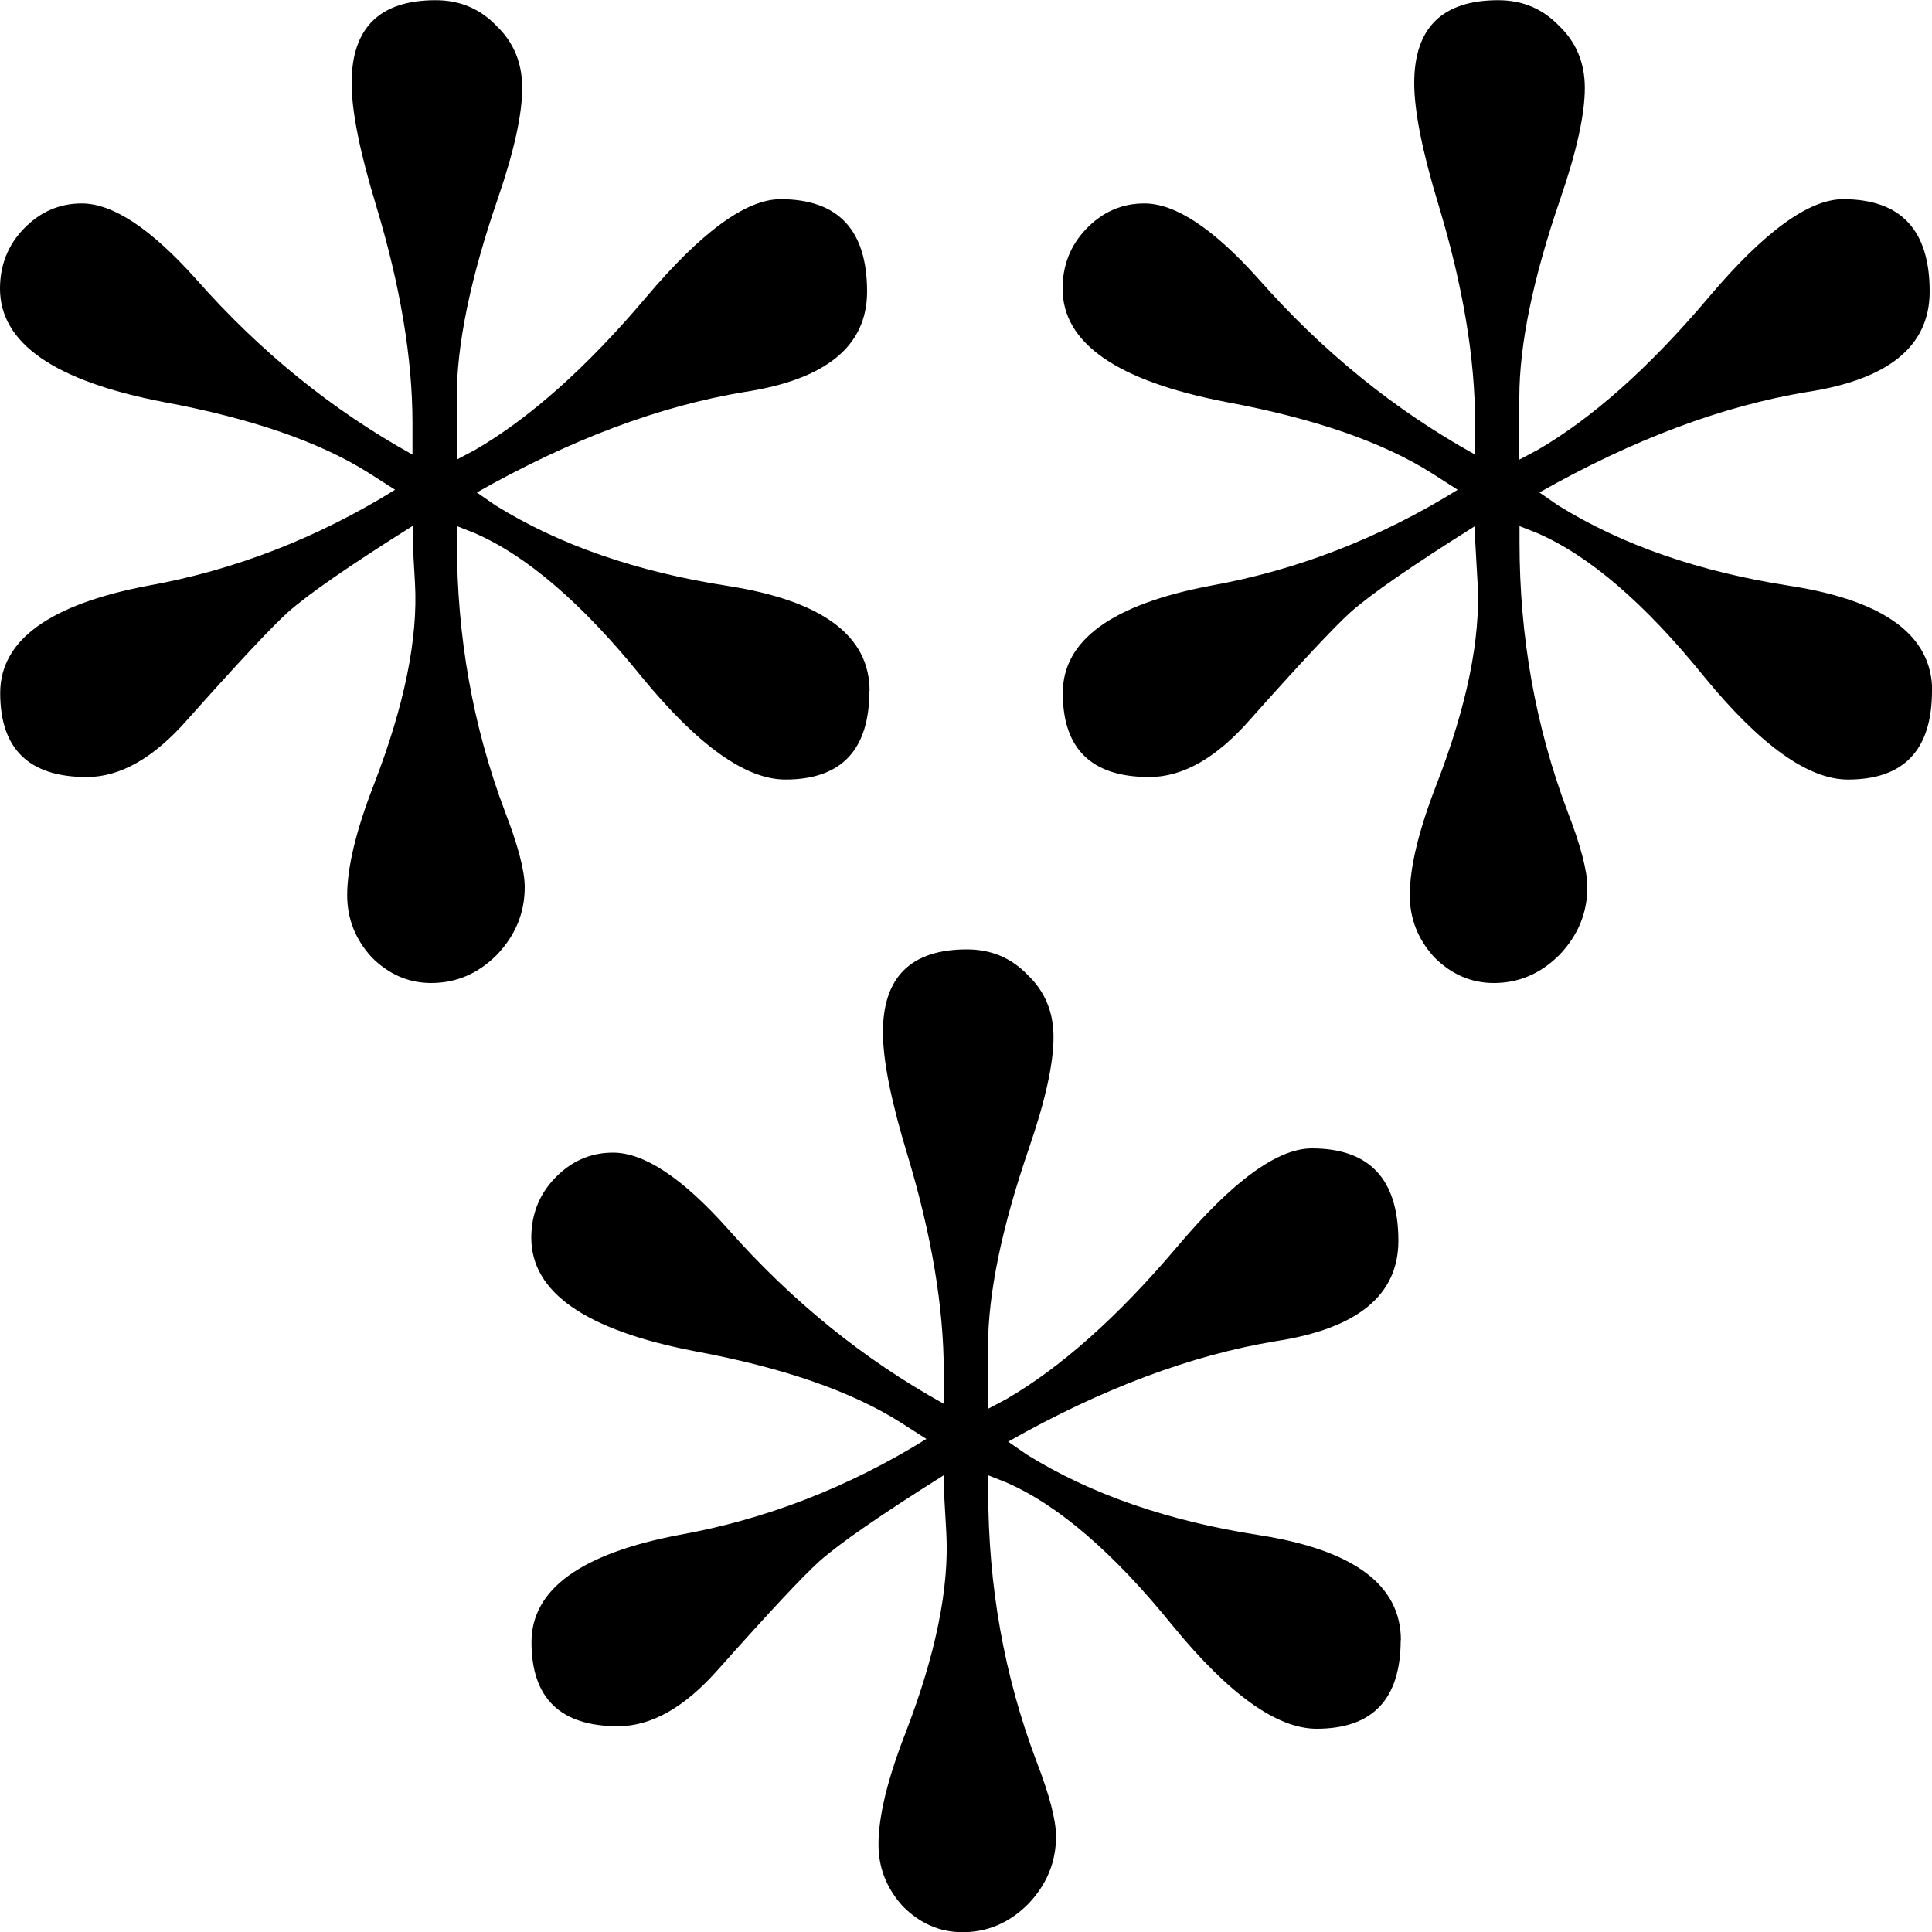 <?xml version="1.0" encoding="utf-8"?>
<svg xmlns="http://www.w3.org/2000/svg" version="1.1" viewBox="0 0 10 10">
	<title>Three asterisks arranged in an inverted pyramid.</title>
	<path d="m7.25 8.488q0 0.46-0.435 0.46-0.308 0-0.744-0.532-0.46-0.569-0.865-0.744l-0.091-0.036v0.085q0 0.732 0.248 1.391 0.103 0.266 0.103 0.393 0 0.2-0.145 0.351-0.145 0.145-0.339 0.145-0.175 0-0.308-0.133-0.127-0.139-0.127-0.321 0-0.218 0.139-0.575 0.236-0.611 0.212-1.04l-0.012-0.212v-0.085q-0.49 0.308-0.647 0.448-0.127 0.115-0.52 0.556-0.26 0.296-0.52 0.296-0.448 0-0.448-0.435 0-0.411 0.768-0.556 0.671-0.121 1.276-0.496l-0.133-0.085q-0.381-0.242-1.065-0.369-0.847-0.163-0.847-0.587 0-0.181 0.121-0.308 0.127-0.133 0.302-0.133 0.242 0 0.593 0.393 0.496 0.562 1.119 0.907v-0.163q0-0.502-0.188-1.125-0.127-0.417-0.127-0.635 0-0.429 0.435-0.429 0.188 0 0.315 0.133 0.133 0.127 0.133 0.321 0 0.206-0.127 0.575-0.212 0.617-0.212 1.028v0.321l0.091-0.048q0.429-0.248 0.889-0.792 0.429-0.508 0.696-0.508 0.448 0 0.448 0.478 0 0.423-0.635 0.52-0.659 0.109-1.385 0.52l0.097 0.067q0.496 0.308 1.204 0.417 0.732 0.115 0.732 0.544z"/>
	<path d="m4.5 3.575q0 0.46-0.435 0.46-0.308 0-0.744-0.532-0.46-0.569-0.865-0.744l-0.091-0.036v0.085q0 0.732 0.248 1.391 0.103 0.266 0.103 0.393 0 0.2-0.145 0.351-0.145 0.145-0.339 0.145-0.175 0-0.308-0.133-0.127-0.139-0.127-0.321 0-0.218 0.139-0.575 0.236-0.611 0.212-1.04l-0.012-0.212v-0.085q-0.49 0.308-0.647 0.448-0.127 0.115-0.52 0.556-0.26 0.296-0.52 0.296-0.448 0-0.448-0.435 0-0.411 0.768-0.556 0.671-0.121 1.276-0.496l-0.133-0.085q-0.381-0.242-1.065-0.369-0.847-0.163-0.847-0.587 0-0.181 0.121-0.308 0.127-0.133 0.302-0.133 0.242 0 0.593 0.393 0.496 0.562 1.119 0.907v-0.163q0-0.502-0.188-1.125-0.127-0.417-0.127-0.635 0-0.429 0.435-0.429 0.188 0 0.315 0.133 0.133 0.127 0.133 0.321 0 0.206-0.127 0.575-0.212 0.617-0.212 1.028v0.321l0.091-0.048q0.429-0.248 0.889-0.792 0.429-0.508 0.696-0.508 0.448 0 0.448 0.478 0 0.423-0.635 0.52-0.659 0.109-1.385 0.52l0.097 0.067q0.496 0.308 1.204 0.417 0.732 0.115 0.732 0.544z"/>
	<path d="m10 3.575q0 0.46-0.435 0.46-0.308 0-0.744-0.532-0.46-0.569-0.865-0.744l-0.091-0.036v0.085q0 0.732 0.248 1.391 0.103 0.266 0.103 0.393 0 0.2-0.145 0.351-0.145 0.145-0.339 0.145-0.175 0-0.308-0.133-0.127-0.139-0.127-0.321 0-0.218 0.139-0.575 0.236-0.611 0.212-1.04l-0.012-0.212v-0.085q-0.49 0.308-0.647 0.448-0.127 0.115-0.52 0.556-0.26 0.296-0.52 0.296-0.448 0-0.448-0.435 0-0.411 0.768-0.556 0.671-0.121 1.276-0.496l-0.133-0.085q-0.381-0.242-1.065-0.369-0.847-0.163-0.847-0.587 0-0.181 0.121-0.308 0.127-0.133 0.302-0.133 0.242 0 0.593 0.393 0.496 0.562 1.119 0.907v-0.163q0-0.502-0.188-1.125-0.127-0.417-0.127-0.635 0-0.429 0.435-0.429 0.188 0 0.315 0.133 0.133 0.127 0.133 0.321 0 0.206-0.127 0.575-0.212 0.617-0.212 1.028v0.321l0.091-0.048q0.429-0.248 0.889-0.792 0.429-0.508 0.696-0.508 0.448 0 0.448 0.478 0 0.423-0.635 0.52-0.659 0.109-1.385 0.52l0.097 0.067q0.496 0.308 1.204 0.417 0.732 0.115 0.732 0.544z"/>
</svg>
